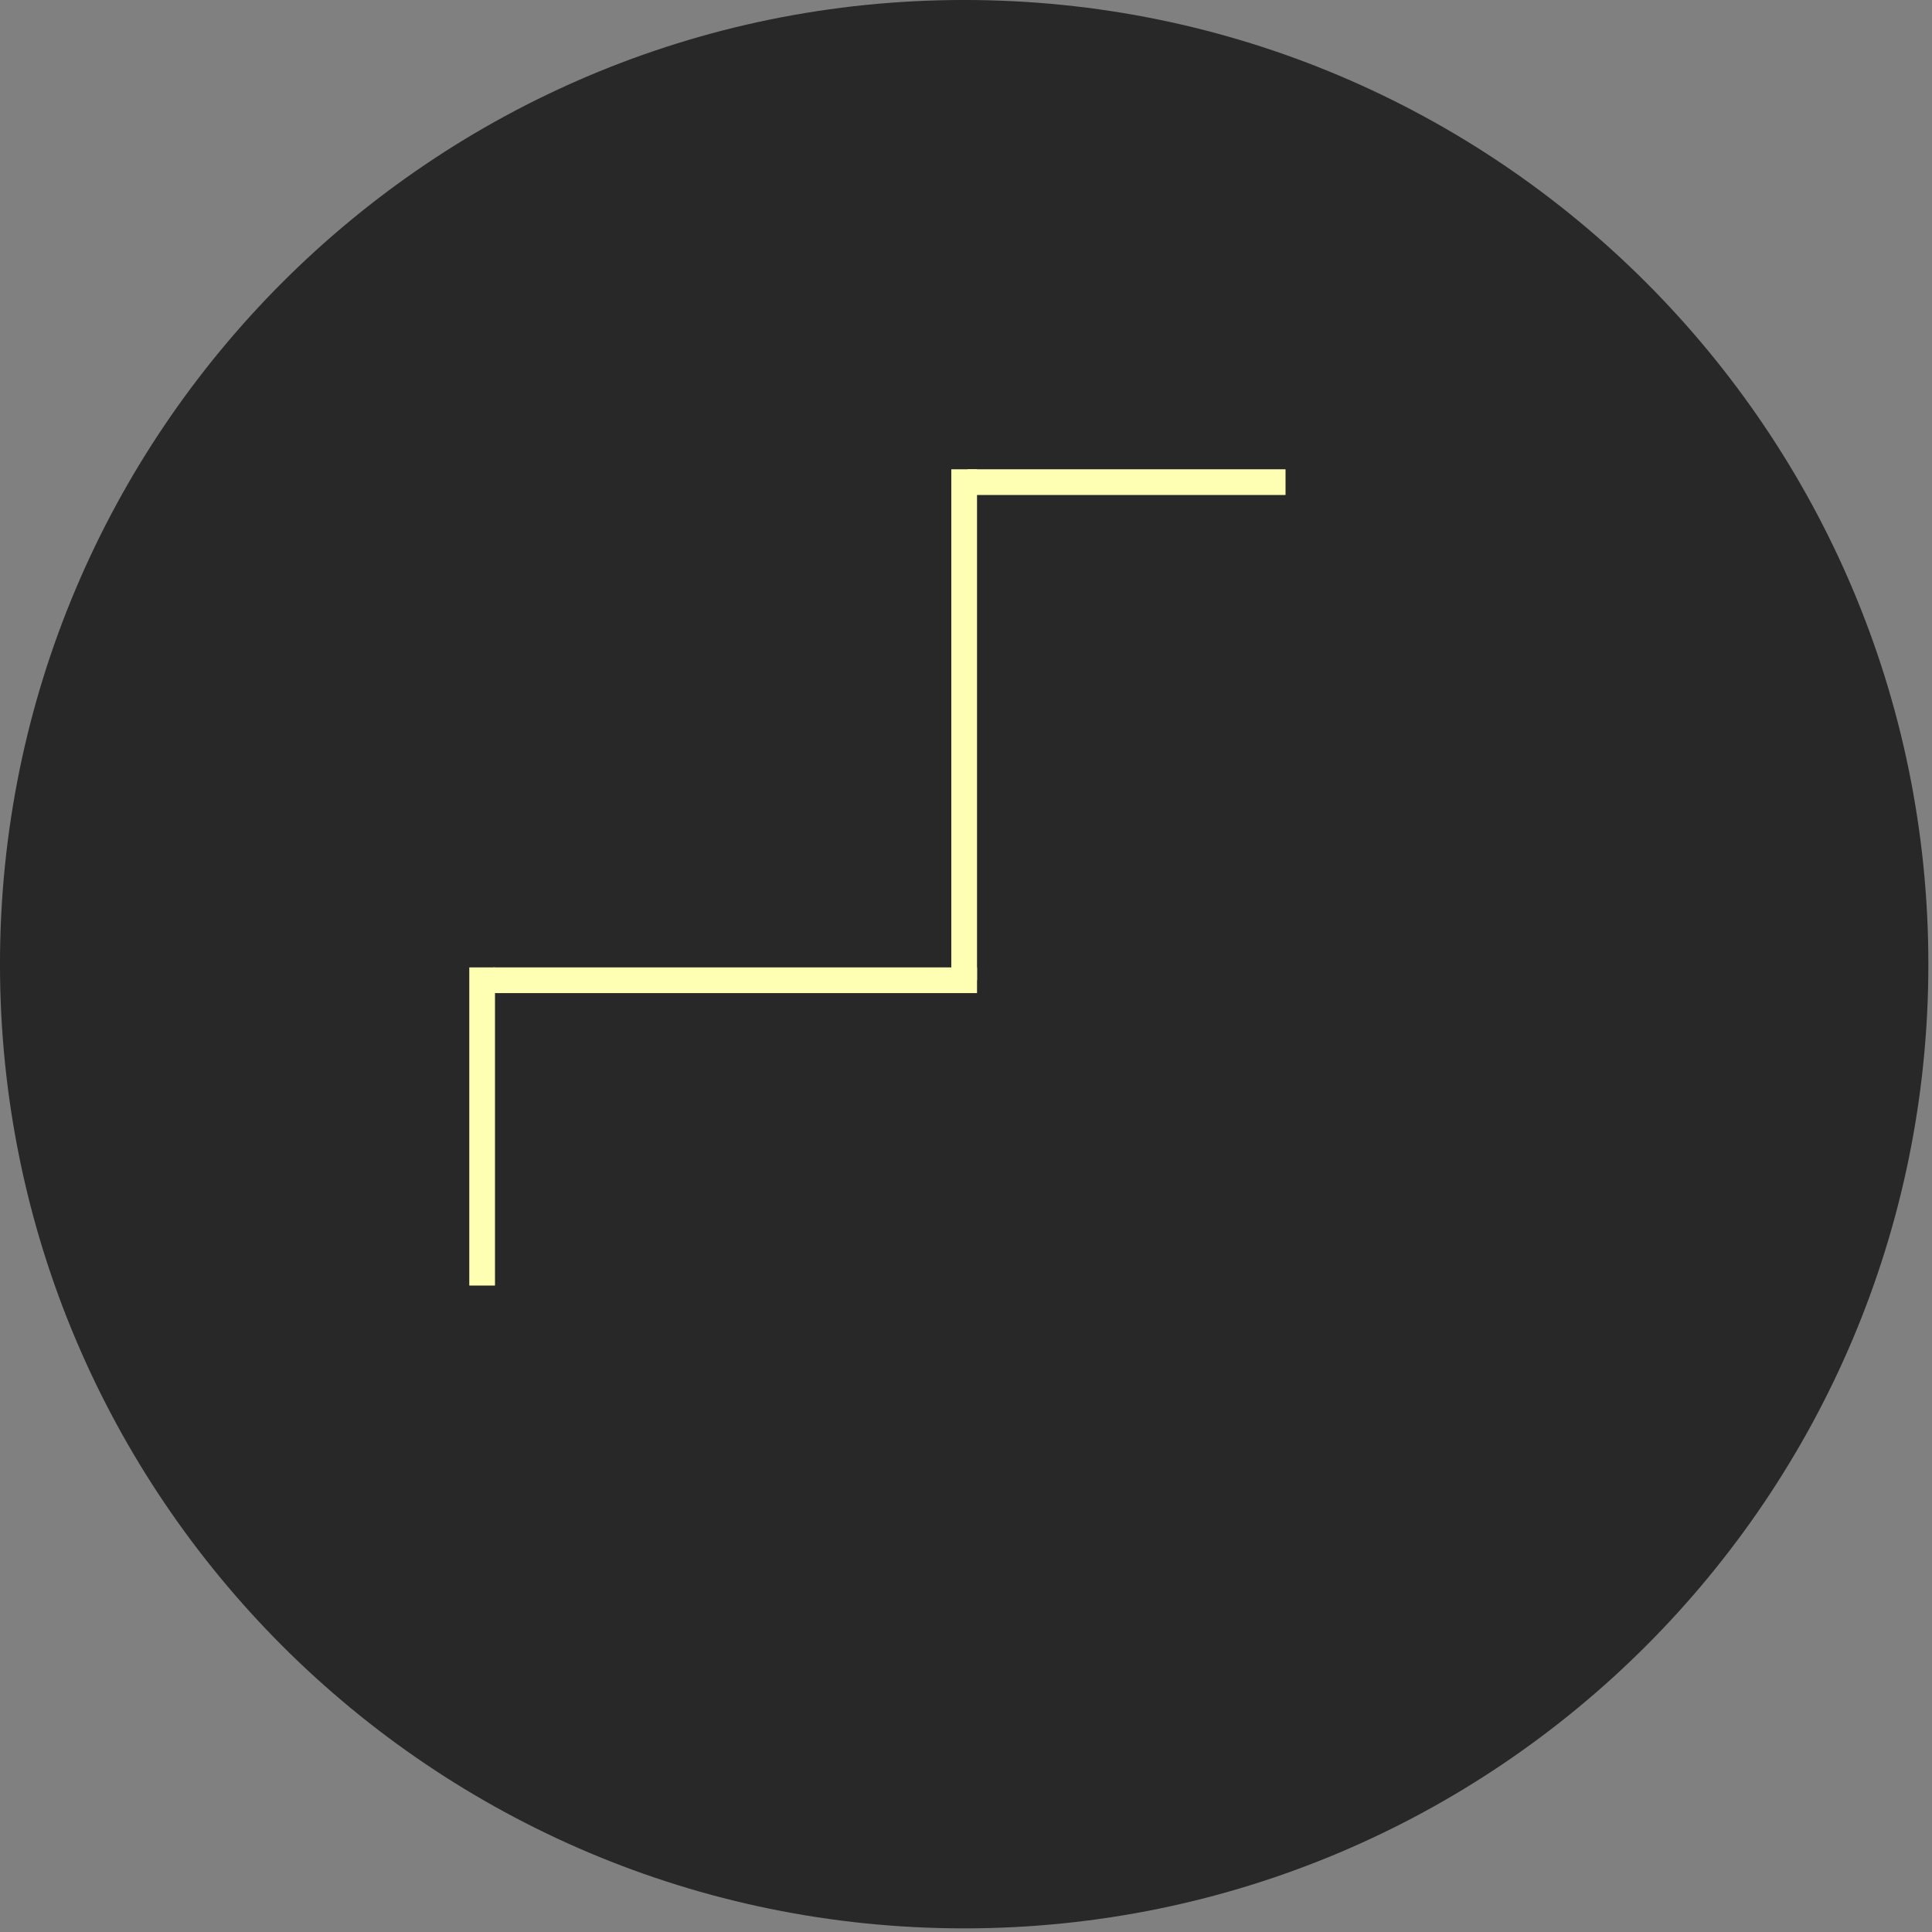 <?xml version="1.0" encoding="UTF-8"?>
<svg xmlns="http://www.w3.org/2000/svg" xmlns:xlink="http://www.w3.org/1999/xlink" width="425.197" height="425.197" viewBox="0 0 425.197 425.197">
<rect x="0" y="0" width="425.197" height="425.197" fill="#808080" stroke="none"/>
<defs>
<clipPath id="clip-0">
<path clip-rule="nonzero" d="M 0 0 L 424.395 0 L 424.395 424.395 L 0 424.395 Z M 0 0 "/>
</clipPath>
</defs>
<g clip-path="url(#clip-0)">
<path fill-rule="nonzero" fill="rgb(15.685%, 15.685%, 15.685%)" fill-opacity="1" d="M 424.398 212.199 C 424.398 95 329.395 -0.004 212.195 -0.004 C 95 -0.004 -0.004 95 -0.004 212.199 C -0.004 329.395 95 424.398 212.195 424.398 C 329.395 424.398 424.398 329.395 424.398 212.199 Z M 424.398 212.199 "/>
</g>
<path fill="none" stroke-width="5.669" stroke-linecap="butt" stroke-linejoin="miter" stroke="rgb(100%, 100%, 70.589%)" stroke-opacity="1" stroke-miterlimit="10" d="M -106.3 -70.869 L -106.3 -0.709 " transform="matrix(0.998, 0, 0, -0.998, 212.197, 212.198)"/>
<path fill="none" stroke-width="5.669" stroke-linecap="butt" stroke-linejoin="miter" stroke="rgb(100%, 100%, 70.589%)" stroke-opacity="1" stroke-miterlimit="10" d="M -103.819 -3.543 L 2.835 -3.543 " transform="matrix(0.998, 0, 0, -0.998, 212.197, 212.198)"/>
<path fill="none" stroke-width="5.669" stroke-linecap="butt" stroke-linejoin="miter" stroke="rgb(100%, 100%, 70.589%)" stroke-opacity="1" stroke-miterlimit="10" d="M -0.002 -3.543 L -0.002 109.134 " transform="matrix(0.998, 0, 0, -0.998, 212.197, 212.198)"/>
<path fill="none" stroke-width="5.669" stroke-linecap="butt" stroke-linejoin="miter" stroke="rgb(100%, 100%, 70.589%)" stroke-opacity="1" stroke-miterlimit="10" d="M 0.71 106.301 L 70.866 106.301 " transform="matrix(0.998, 0, 0, -0.998, 212.197, 212.198)"/>
</svg>
